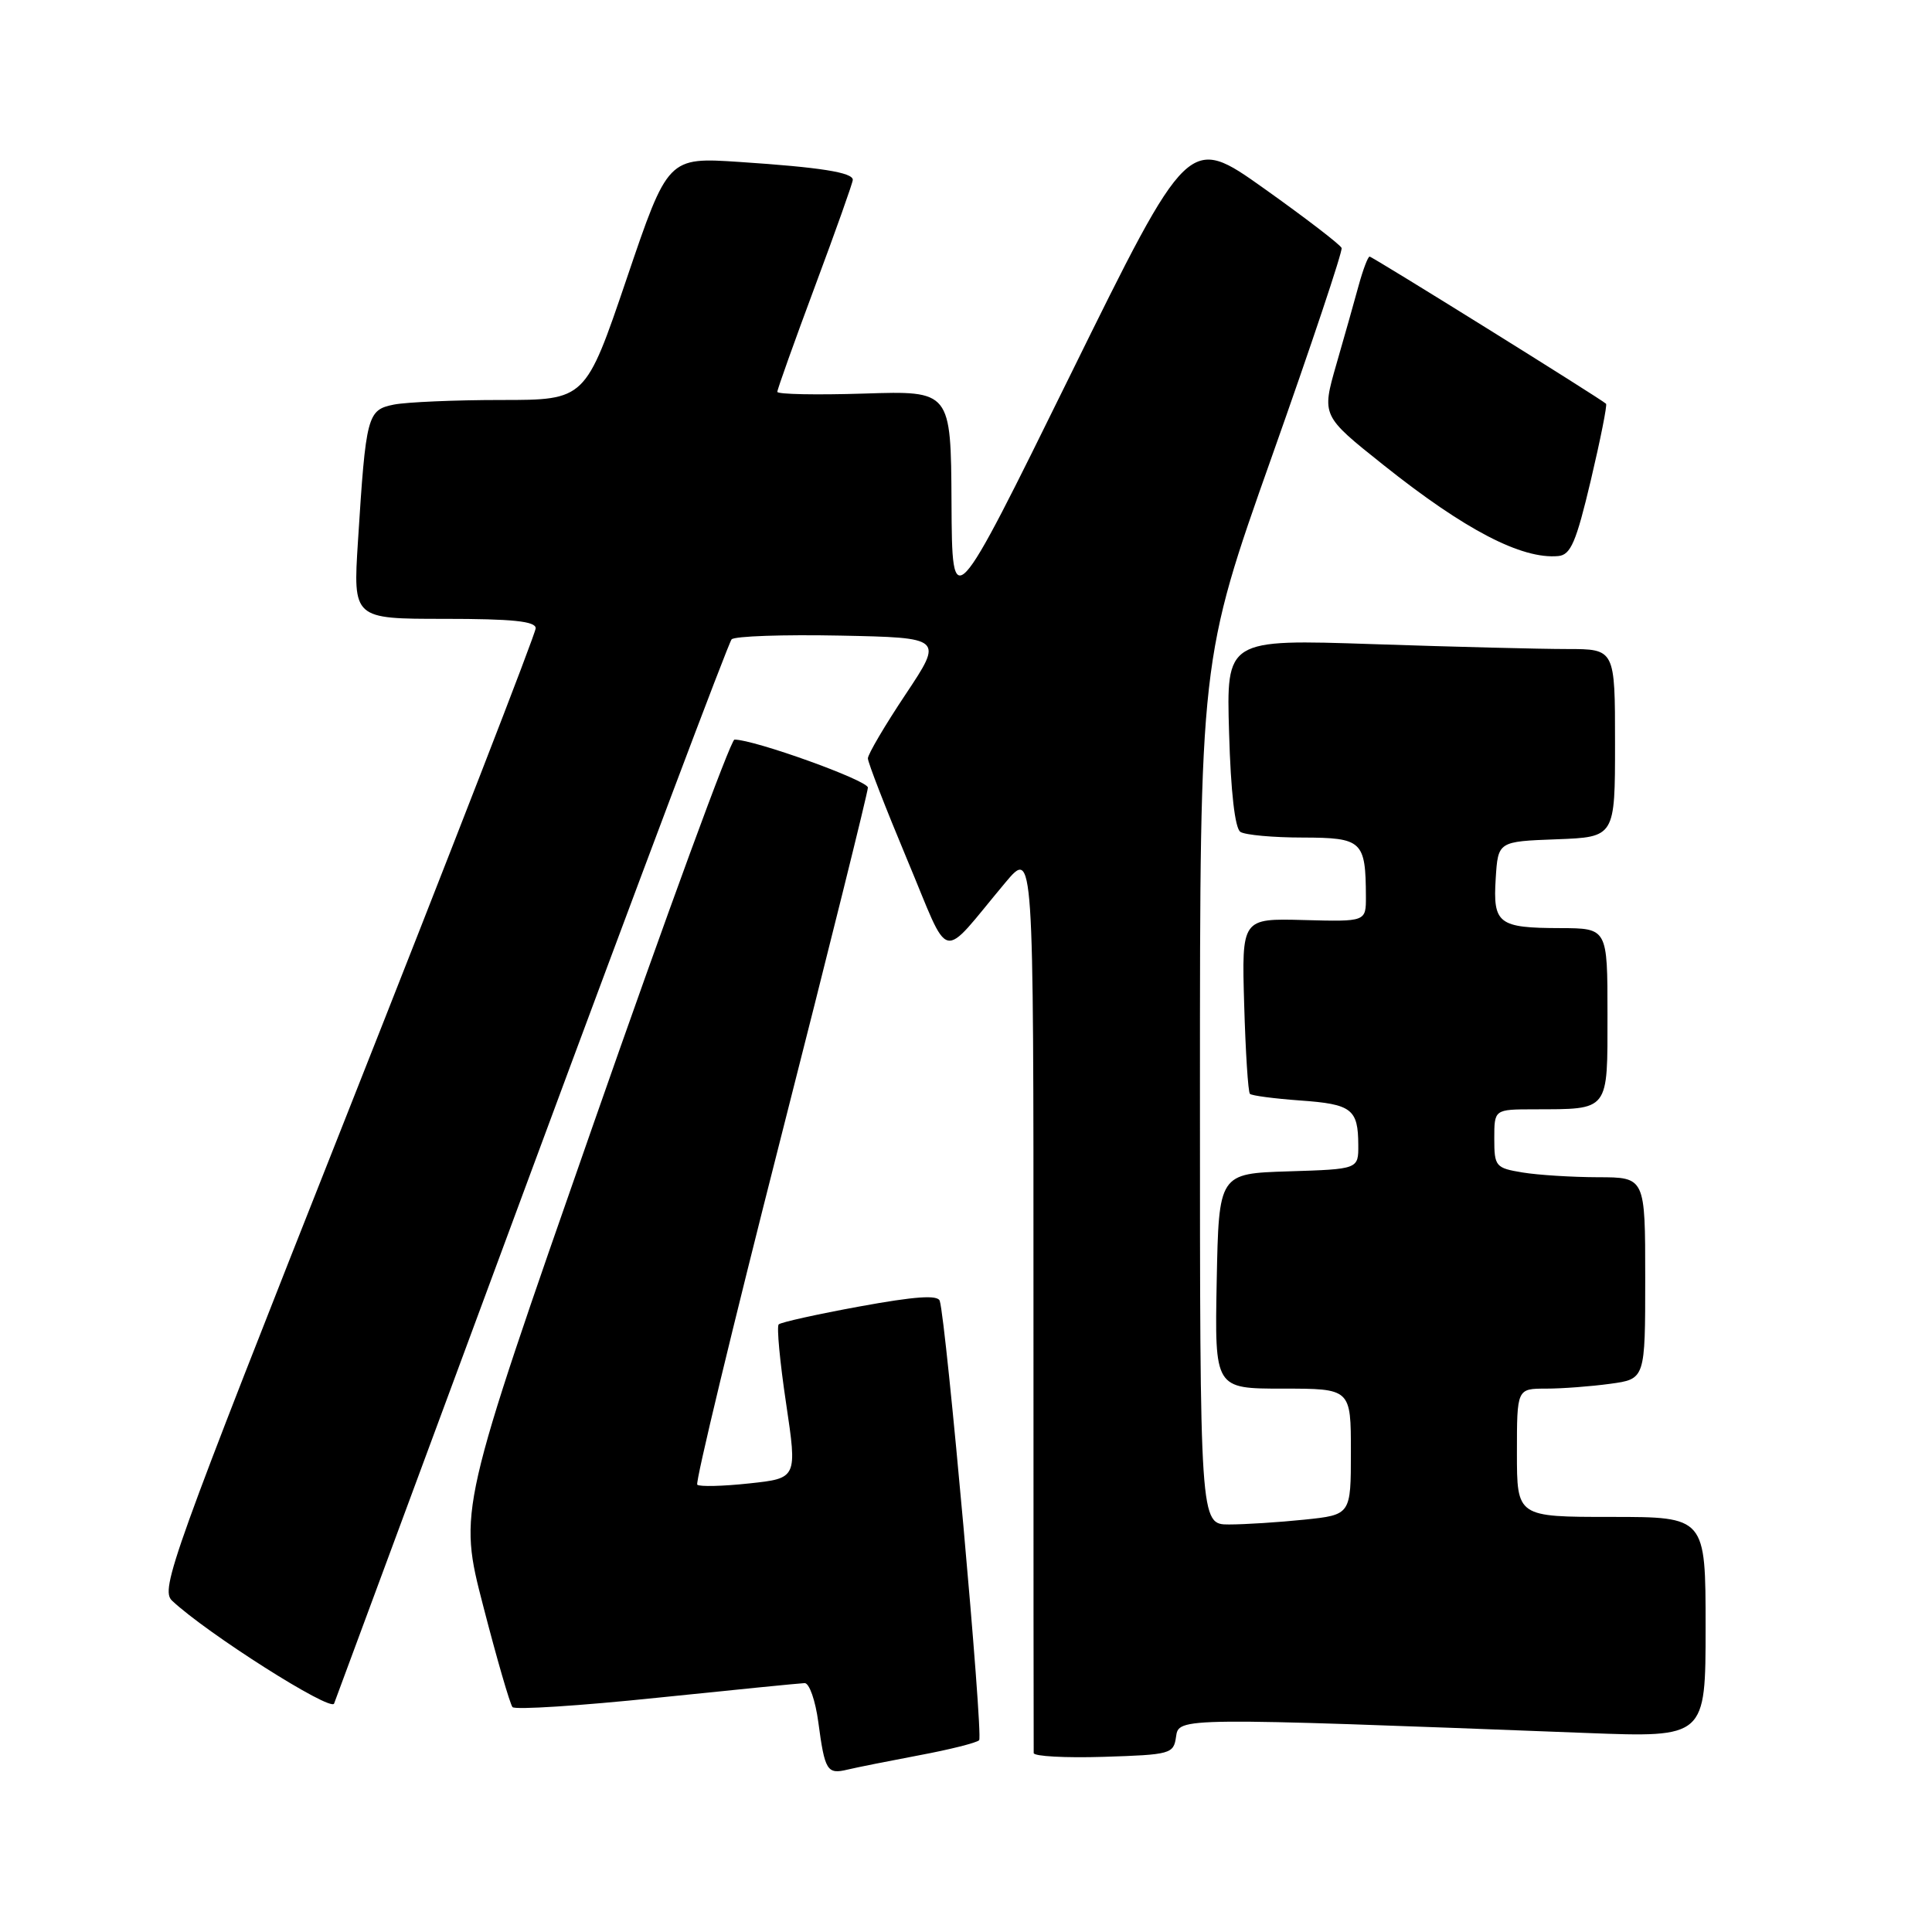 <?xml version="1.0" encoding="UTF-8" standalone="no"?>
<!DOCTYPE svg PUBLIC "-//W3C//DTD SVG 1.1//EN" "http://www.w3.org/Graphics/SVG/1.1/DTD/svg11.dtd" >
<svg xmlns="http://www.w3.org/2000/svg" xmlns:xlink="http://www.w3.org/1999/xlink" version="1.1" viewBox="0 0 256 256">
 <g >
 <path fill="currentColor"
d=" M 121.81 232.58 C 125.83 231.83 129.40 230.93 129.74 230.59 C 130.31 230.03 125.37 175.00 124.52 172.37 C 124.26 171.56 121.25 171.77 113.92 173.11 C 108.29 174.14 103.46 175.21 103.18 175.49 C 102.90 175.77 103.34 180.47 104.16 185.94 C 105.64 195.88 105.64 195.88 99.28 196.56 C 95.77 196.94 92.68 197.01 92.39 196.73 C 92.11 196.44 97.08 175.80 103.44 150.85 C 109.80 125.90 115.00 104.98 115.00 104.36 C 115.00 103.41 99.97 98.00 97.32 98.00 C 96.83 98.00 88.40 120.98 78.59 149.06 C 60.74 200.12 60.74 200.12 64.03 212.81 C 65.83 219.79 67.58 225.81 67.91 226.20 C 68.23 226.58 76.83 226.03 87.00 224.97 C 97.17 223.92 106.00 223.04 106.62 223.02 C 107.24 223.01 108.05 225.34 108.43 228.19 C 109.29 234.64 109.59 235.14 112.31 234.48 C 113.52 234.19 117.79 233.34 121.81 232.58 Z  M 155.83 230.14 C 156.20 227.55 155.98 227.55 210.25 229.63 C 226.00 230.23 226.00 230.23 226.00 215.61 C 226.00 201.00 226.00 201.00 213.50 201.00 C 201.00 201.00 201.00 201.00 201.00 192.50 C 201.00 184.00 201.00 184.00 204.86 184.00 C 206.98 184.00 210.81 183.71 213.36 183.36 C 218.00 182.73 218.00 182.73 218.00 169.36 C 218.00 156.00 218.00 156.00 211.75 155.99 C 208.31 155.98 203.81 155.70 201.75 155.36 C 198.17 154.77 198.00 154.56 198.00 150.87 C 198.00 147.00 198.00 147.00 203.25 146.99 C 213.32 146.96 213.00 147.38 213.00 134.38 C 213.00 123.00 213.00 123.00 206.75 122.98 C 198.53 122.96 197.81 122.41 198.19 116.40 C 198.50 111.50 198.50 111.50 206.25 111.21 C 214.00 110.92 214.00 110.92 214.00 98.46 C 214.00 86.00 214.00 86.00 207.66 86.00 C 204.17 86.00 192.59 85.71 181.91 85.35 C 162.49 84.70 162.49 84.70 162.86 97.10 C 163.08 104.92 163.64 109.77 164.36 110.23 C 164.99 110.64 168.71 110.98 172.63 110.98 C 180.51 111.00 180.96 111.42 180.99 118.81 C 181.00 122.13 181.00 122.13 172.76 121.91 C 164.53 121.69 164.53 121.69 164.86 133.10 C 165.04 139.37 165.38 144.70 165.62 144.94 C 165.85 145.18 168.85 145.57 172.27 145.82 C 179.11 146.30 179.96 146.95 179.98 151.71 C 180.00 154.92 180.00 154.92 170.75 155.21 C 161.50 155.50 161.50 155.50 161.22 169.75 C 160.95 184.00 160.95 184.00 169.97 184.00 C 179.00 184.00 179.00 184.00 179.00 192.36 C 179.00 200.72 179.00 200.72 172.85 201.36 C 169.47 201.71 164.97 202.00 162.85 202.00 C 159.00 202.00 159.00 202.00 159.00 144.70 C 159.00 87.40 159.00 87.40 168.52 60.52 C 173.76 45.73 177.92 33.29 177.77 32.86 C 177.62 32.44 173.00 28.89 167.50 24.98 C 157.50 17.87 157.50 17.87 141.83 49.68 C 126.16 81.50 126.16 81.50 126.08 66.64 C 126.00 51.78 126.00 51.78 114.50 52.15 C 108.17 52.35 103.00 52.25 103.00 51.92 C 103.00 51.59 105.25 45.29 108.00 37.91 C 110.75 30.54 113.00 24.20 113.00 23.83 C 113.00 22.85 108.71 22.17 98.00 21.46 C 88.50 20.83 88.50 20.83 83.04 36.92 C 77.58 53.00 77.58 53.00 66.42 53.00 C 60.28 53.00 53.87 53.28 52.19 53.61 C 48.67 54.32 48.49 54.98 47.43 71.75 C 46.78 82.00 46.78 82.00 58.89 82.00 C 67.92 82.00 71.00 82.32 70.98 83.25 C 70.98 83.94 59.75 112.85 46.04 147.50 C 22.74 206.37 21.21 210.60 22.80 212.10 C 27.40 216.42 43.84 226.86 44.27 225.73 C 44.52 225.05 56.32 193.23 70.47 155.00 C 84.63 116.77 96.54 85.15 96.94 84.72 C 97.33 84.29 103.81 84.07 111.32 84.22 C 124.99 84.50 124.99 84.50 120.00 92.00 C 117.25 96.12 115.00 99.95 115.00 100.49 C 115.00 101.03 117.34 107.05 120.19 113.87 C 126.07 127.88 124.38 127.49 133.22 116.94 C 136.95 112.50 136.95 112.50 136.94 172.00 C 136.94 204.73 136.95 231.85 136.97 232.29 C 136.99 232.72 141.16 232.95 146.25 232.79 C 155.12 232.51 155.51 232.40 155.83 230.14 Z  M 210.79 63.65 C 212.07 58.22 212.98 53.66 212.81 53.50 C 212.07 52.81 181.85 34.00 181.48 34.00 C 181.26 34.00 180.62 35.69 180.05 37.75 C 179.49 39.81 178.15 44.56 177.07 48.29 C 175.12 55.09 175.12 55.09 183.31 61.61 C 194.08 70.20 201.63 74.13 206.48 73.68 C 208.13 73.53 208.85 71.84 210.79 63.65 Z "/>
</g>
</svg>